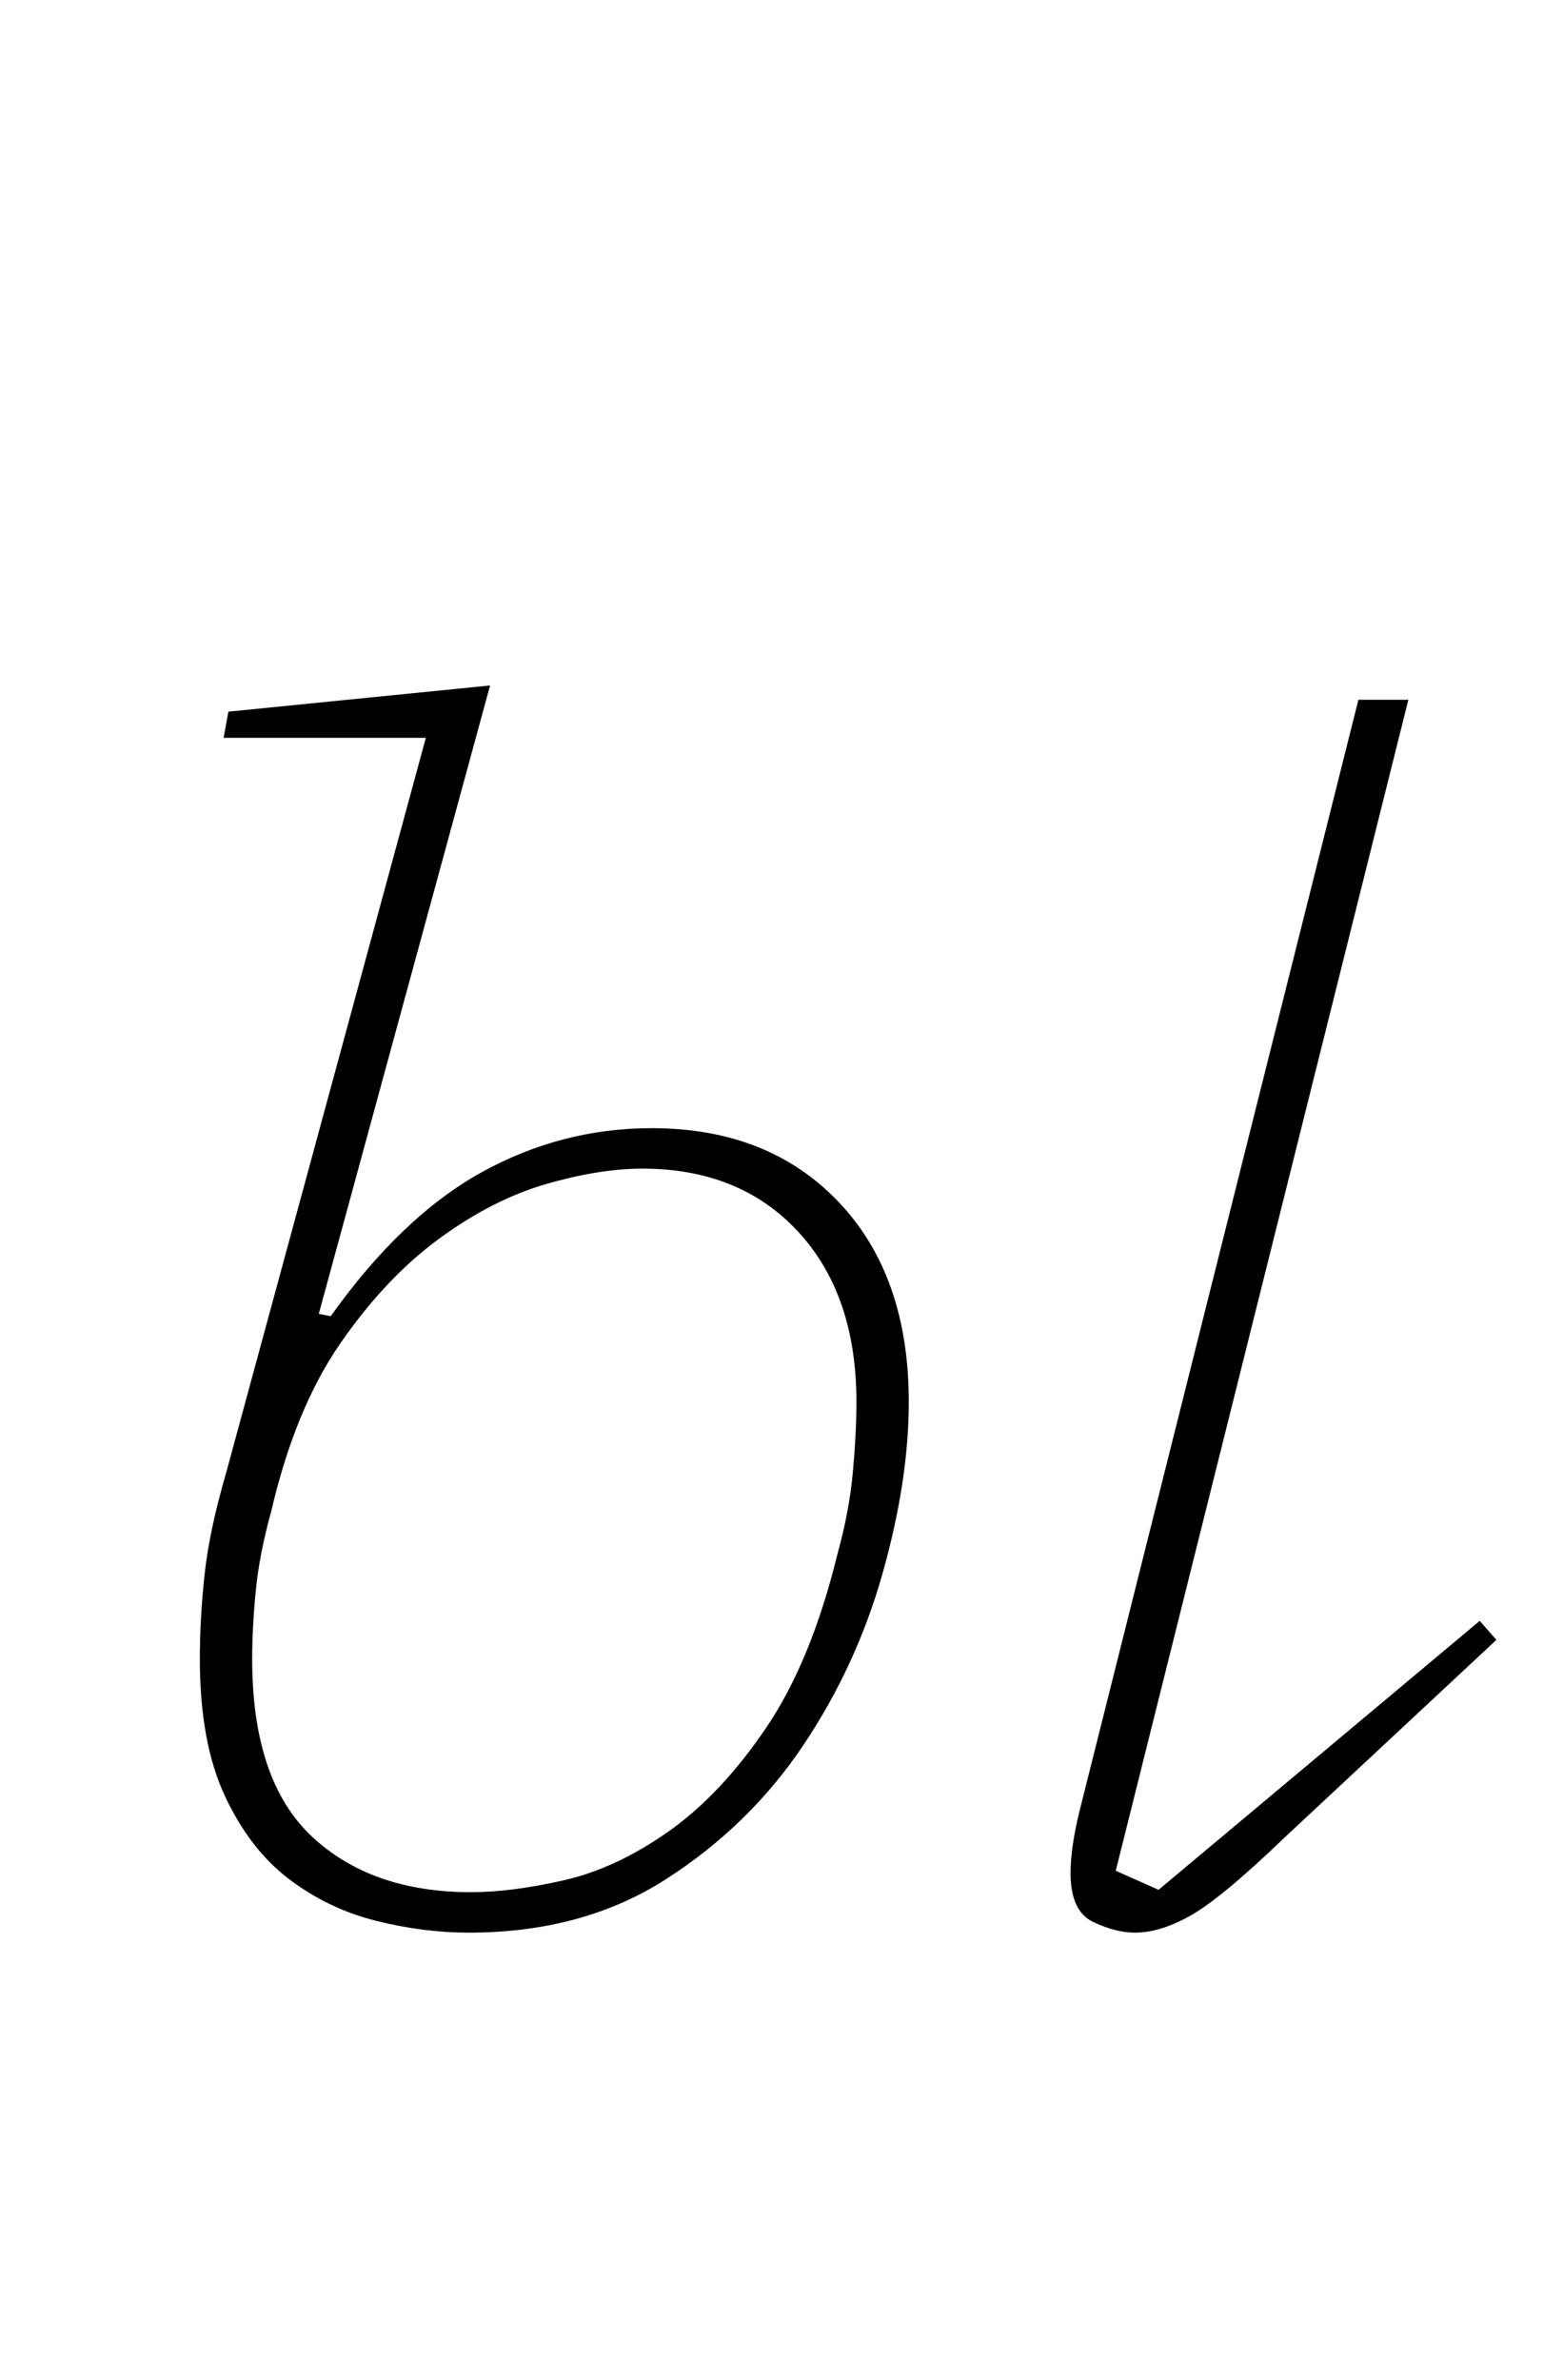 <?xml version="1.0" standalone="no"?>
<!DOCTYPE svg PUBLIC "-//W3C//DTD SVG 1.1//EN" "http://www.w3.org/Graphics/SVG/1.1/DTD/svg11.dtd" >
<svg xmlns="http://www.w3.org/2000/svg" xmlns:xlink="http://www.w3.org/1999/xlink" version="1.1" viewBox="-10 0 657 1000">
  <g transform="matrix(1 0 0 -1 0 800)">
   <path fill="currentColor"
d="M187 -12q-19 0 -39 5t-36.5 17.5t-27 35t-10.5 57.5q0 17 2 35.5t9 42.5l84 309h-85l2 11l110 11l-72 -264l5 -1q30 42 63.5 60.5t71.5 18.5q49 0 78.5 -31t29.5 -84q0 -33 -11 -72t-33.5 -72.5t-57.5 -56t-83 -22.5zM467 -12q-8 0 -17.5 4.5t-9.5 20.5q0 11 4 27
l117 466h21l-123 -492l18 -8l135 113l7 -8l-89 -83q-26 -25 -39 -32.5t-24 -7.5zM188 5q17 0 39 5t44 20.5t41 43.5t30 73q5 18 6.5 34.5t1.5 29.5q0 45 -24.5 71.5t-65.5 26.5q-18 0 -40.5 -6.5t-45 -23t-41.5 -44t-29 -70.5q-5 -18 -6.5 -33.5t-1.5 -28.5q0 -51 25 -74.5
t67 -23.5z" />
  </g>

</svg>
